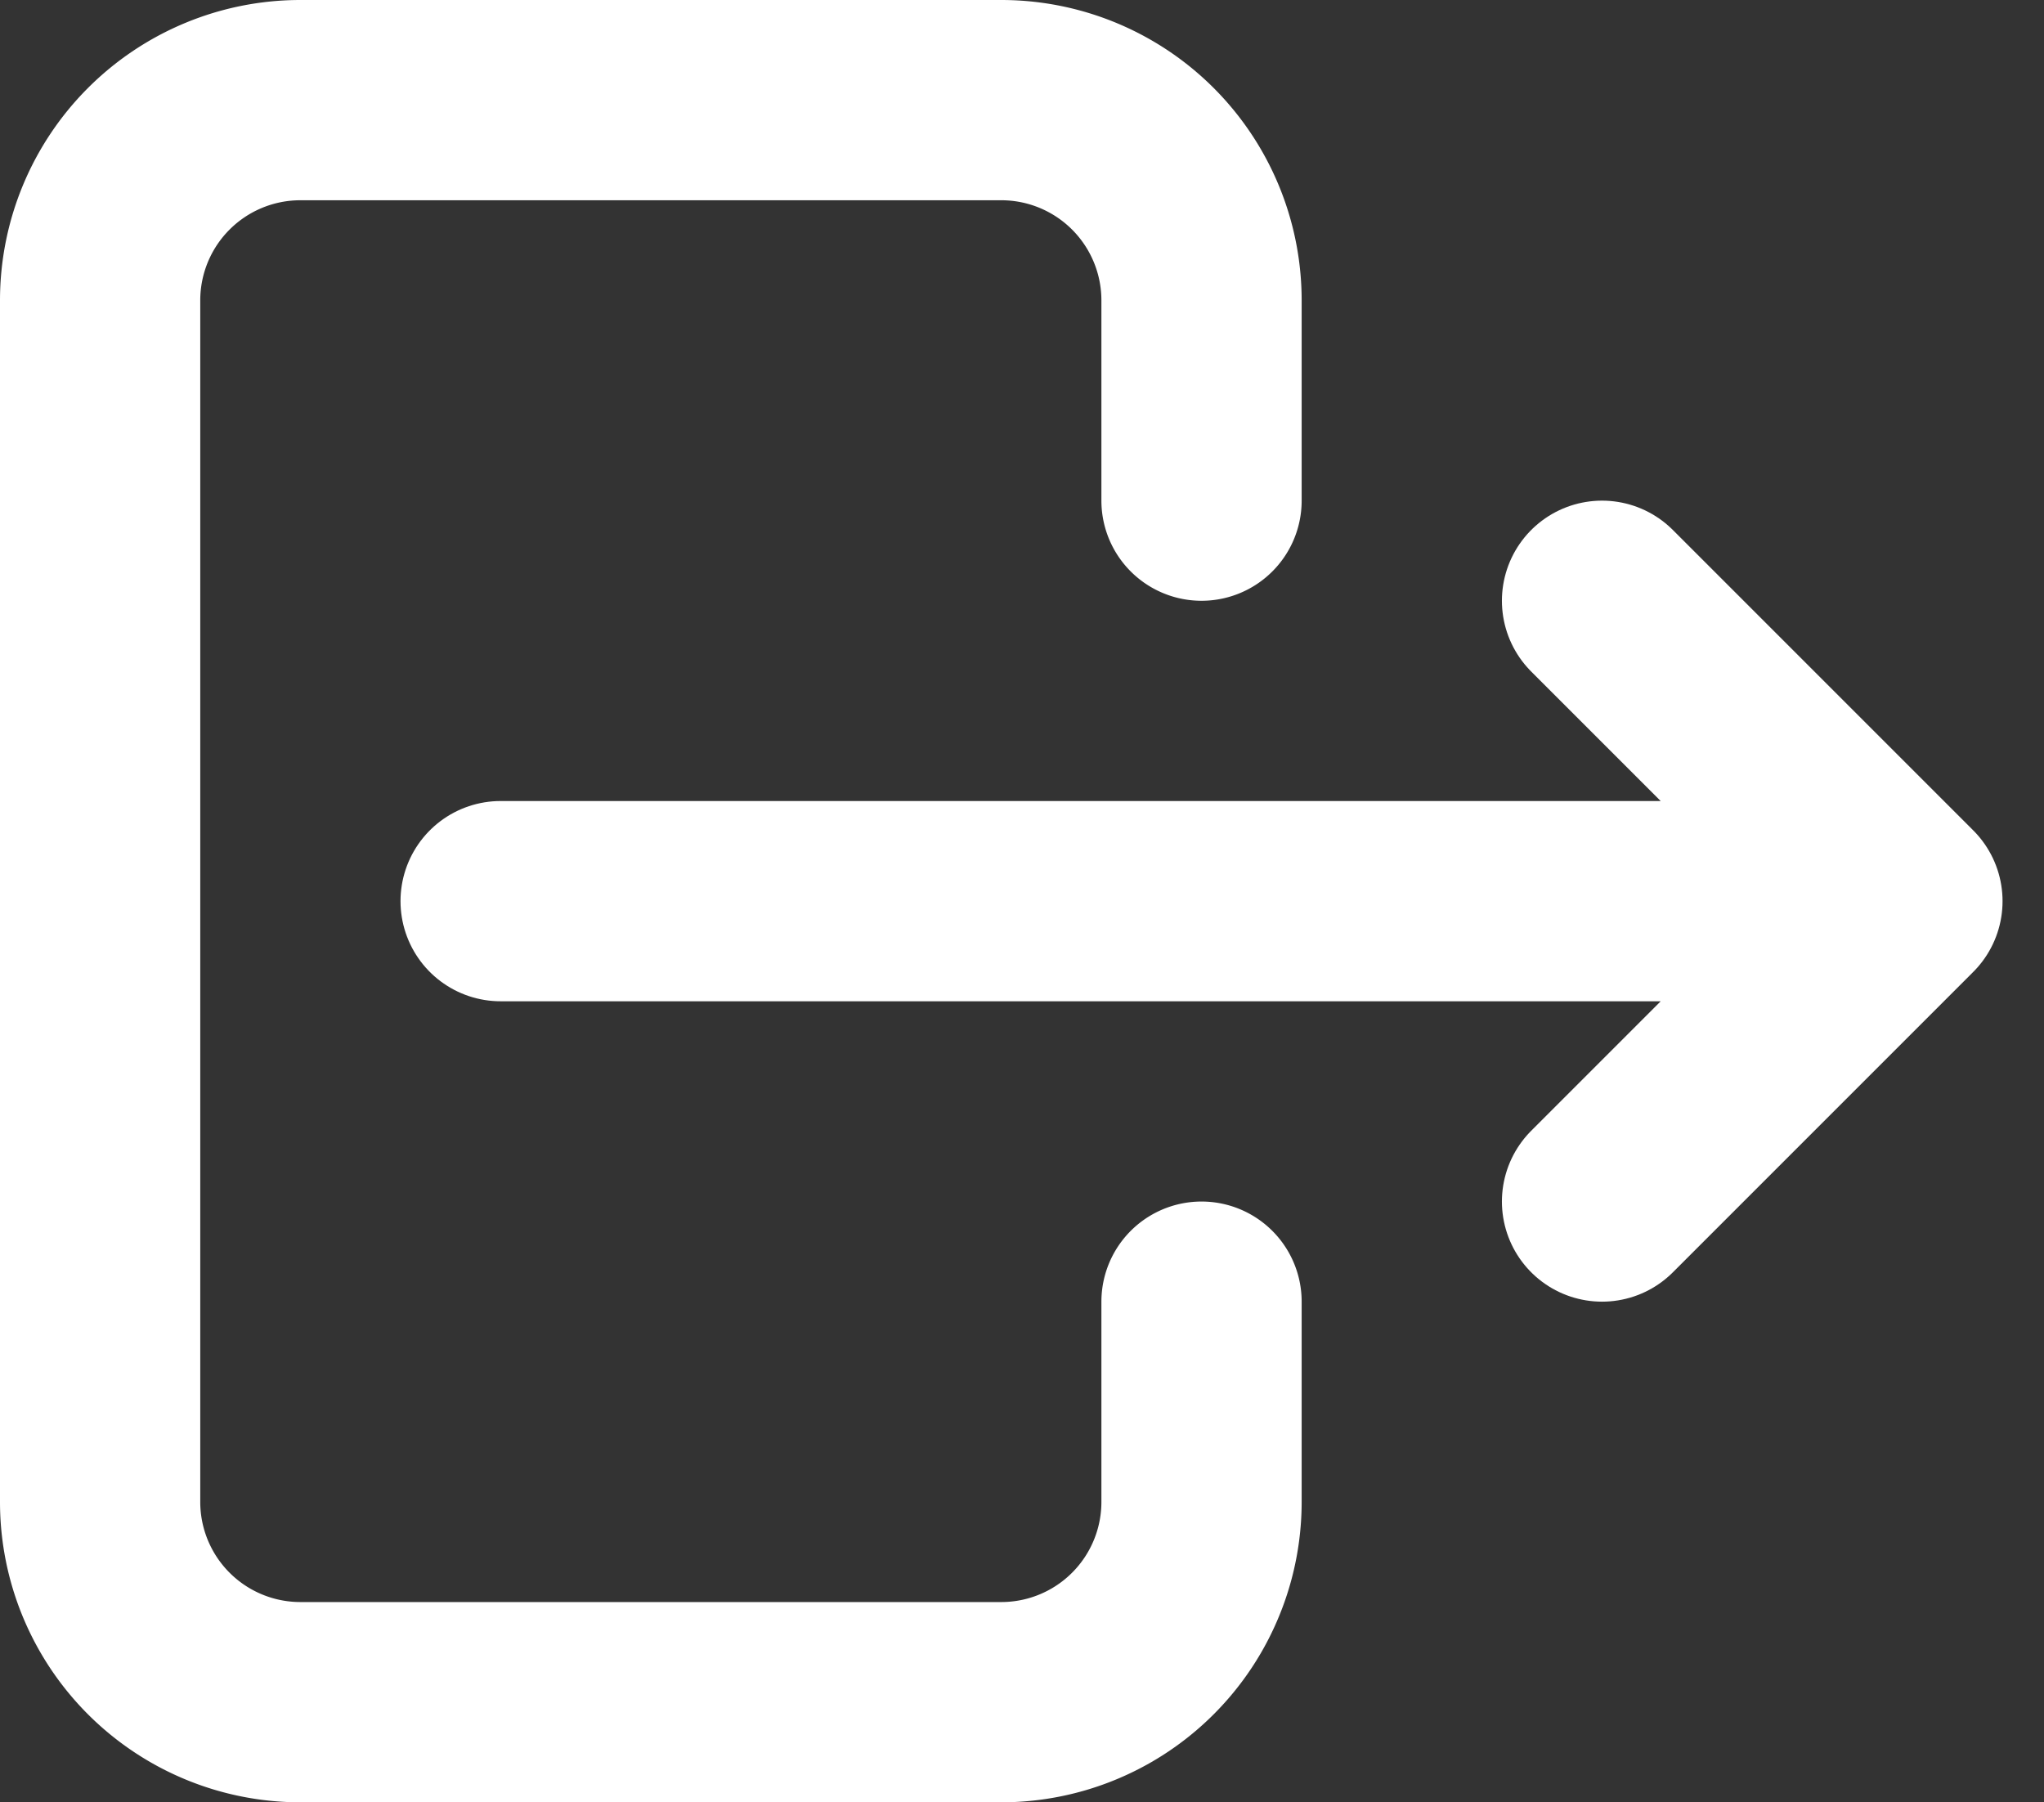 <svg xmlns="http://www.w3.org/2000/svg" width="20.414" height="18" viewBox="0 0 20.414 18">
  <rect x="0" y="0" width="20.414" height="18" fill="#333333" stroke="none"/>
  <g id="Group_16947" data-name="Group 16947" transform="translate(-2 -3)">
    <path id="Path_6585" data-name="Path 6585" d="M14,8V6a2,2,0,0,0-2-2H5A2,2,0,0,0,3,6V18a2,2,0,0,0,2,2h7a2,2,0,0,0,2-2V16" fill="none" stroke="#ffffff" stroke-linecap="round" stroke-linejoin="round" stroke-width="2"/>
    <path id="Path_6586" data-name="Path 6586" d="M7,12H21L18,9m0,6,3-3" fill="none" stroke="#ffffff" stroke-linecap="round" stroke-linejoin="round" stroke-width="2"/>
  </g>
</svg>